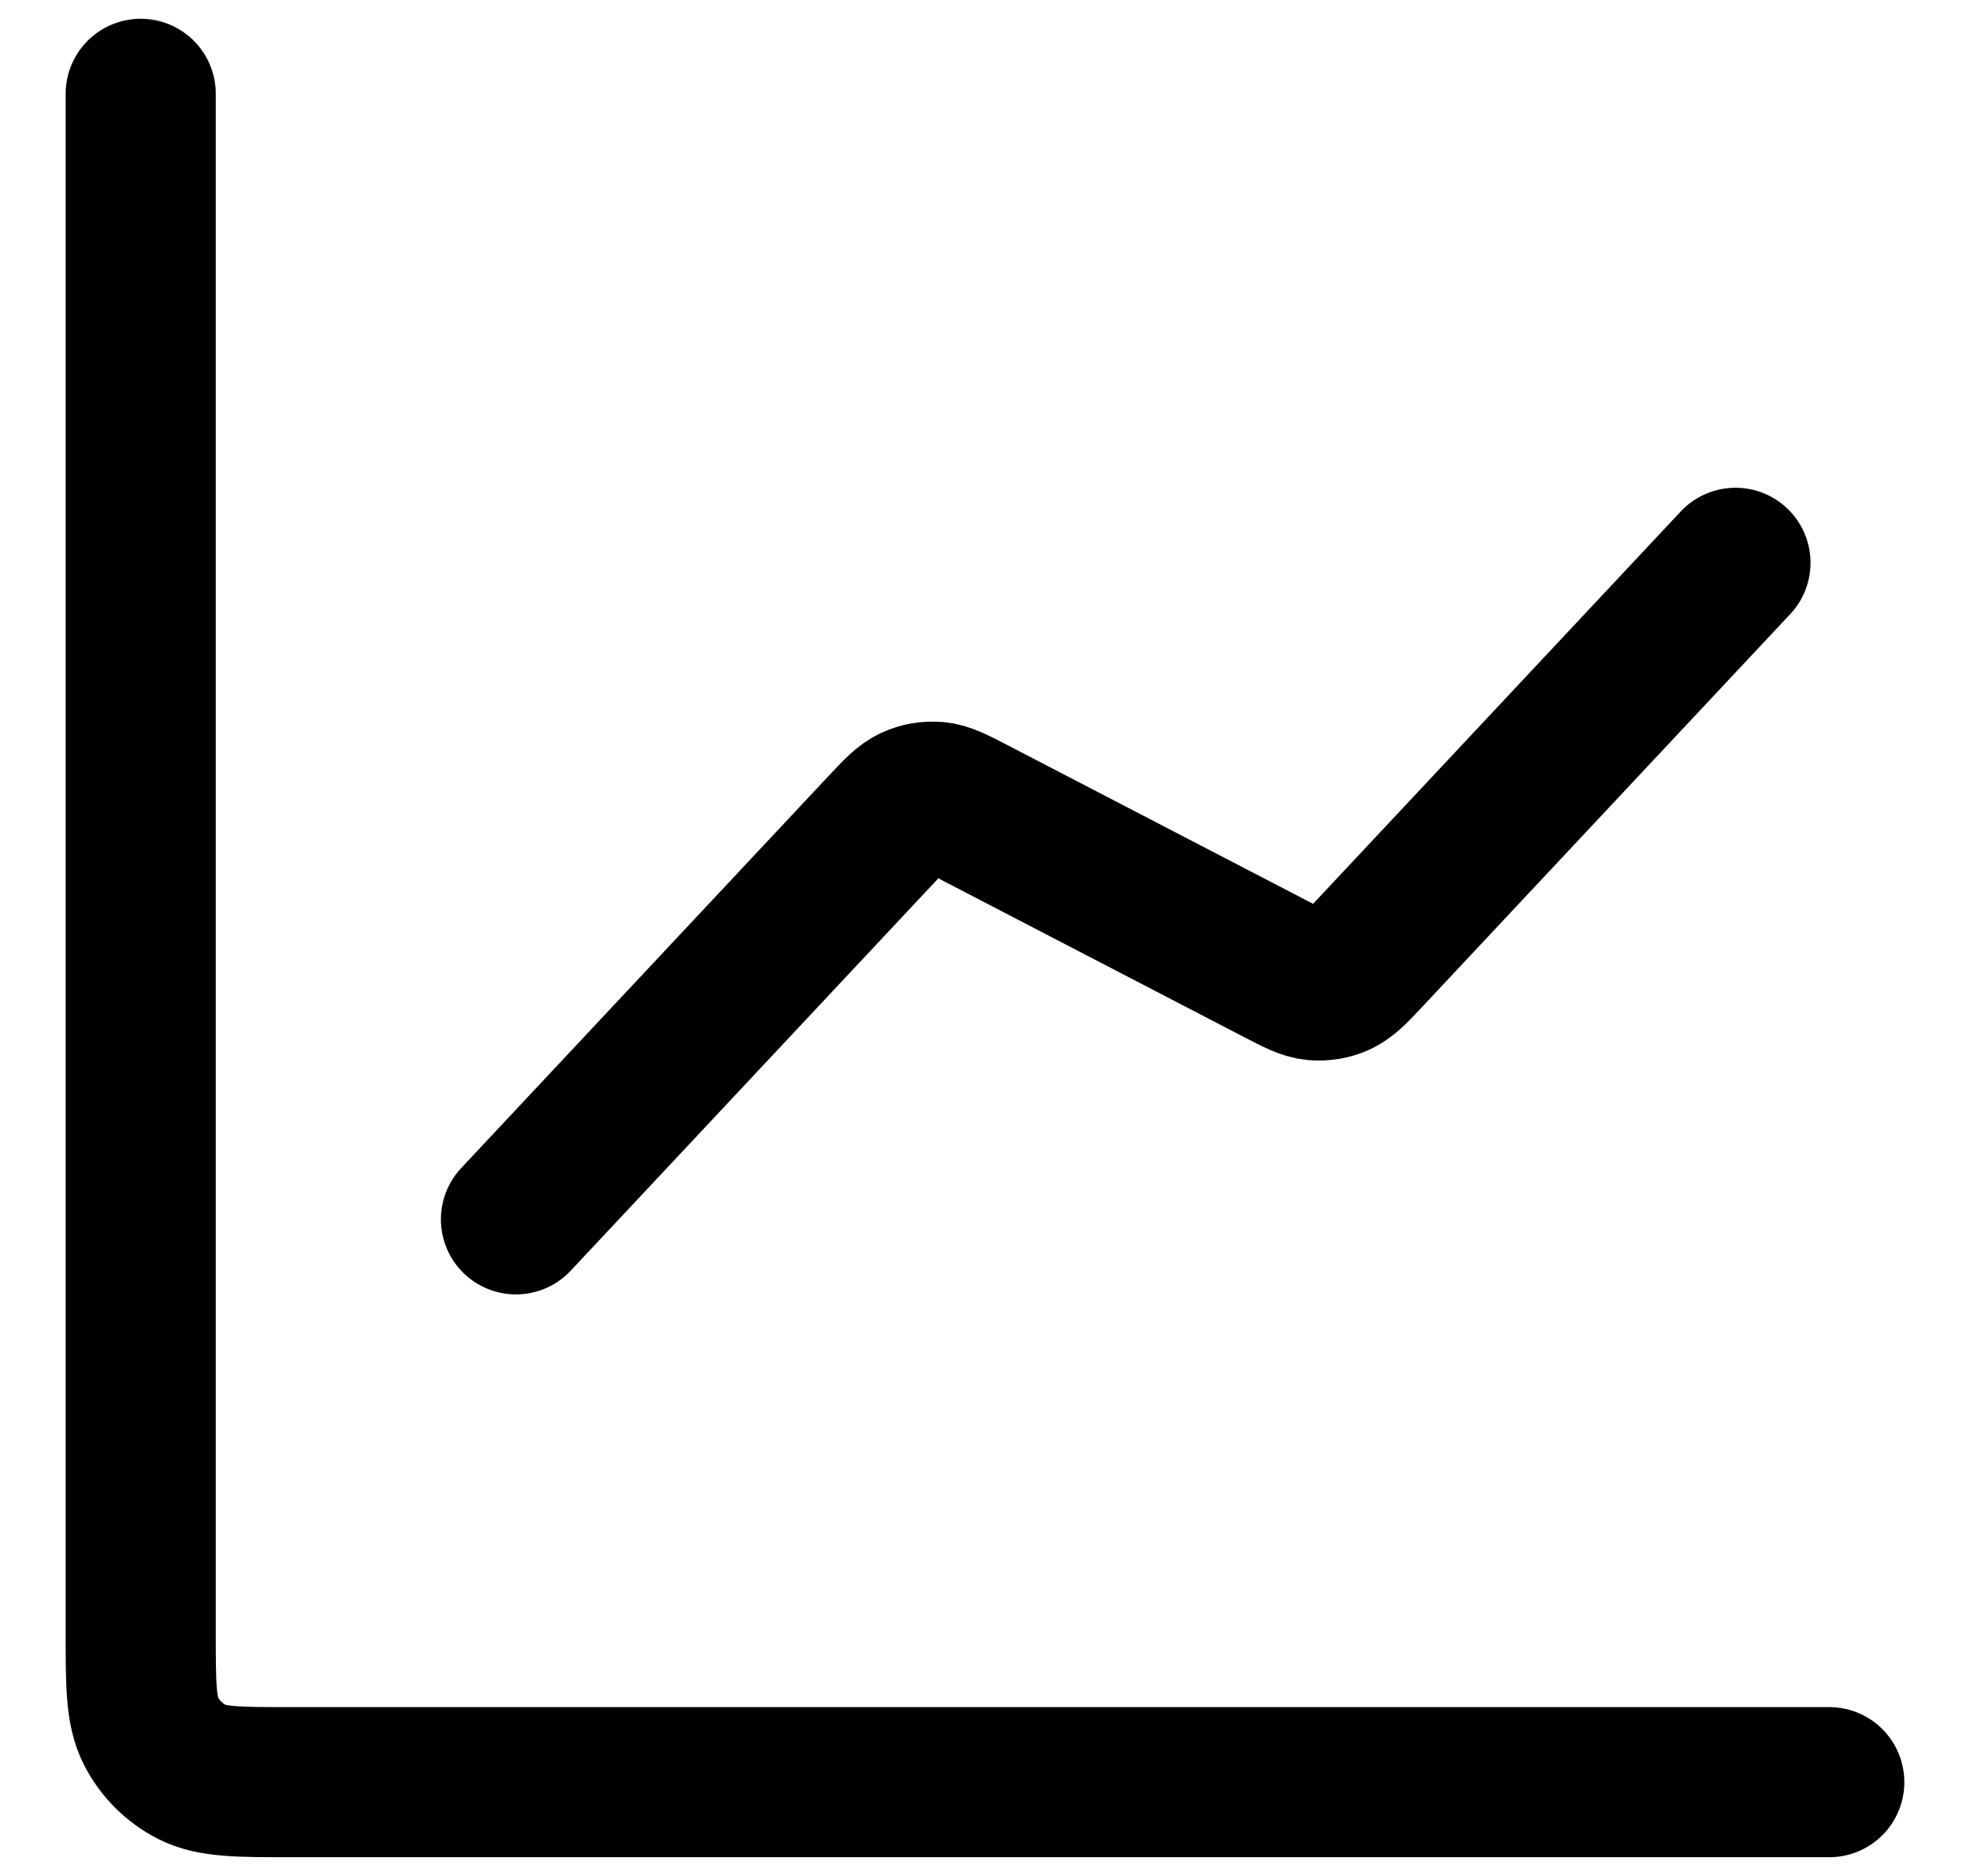 <svg width="21" height="20" viewBox="0 0 21 20" fill="none" xmlns="http://www.w3.org/2000/svg">
<path d="M19.5 19H3.1C2.54 19 2.26 19 2.046 18.891C1.858 18.795 1.705 18.642 1.609 18.454C1.5 18.24 1.5 17.96 1.5 17.4V1M18.5 6L14.581 10.183C14.433 10.341 14.358 10.42 14.269 10.461C14.19 10.498 14.103 10.512 14.016 10.505C13.918 10.496 13.822 10.446 13.629 10.346L10.371 8.654C10.178 8.554 10.082 8.504 9.984 8.495C9.897 8.488 9.81 8.502 9.731 8.539C9.642 8.58 9.567 8.659 9.419 8.817L5.5 13" stroke="black" stroke-width="1.6" stroke-linecap="round" stroke-linejoin="round"/>
</svg>
